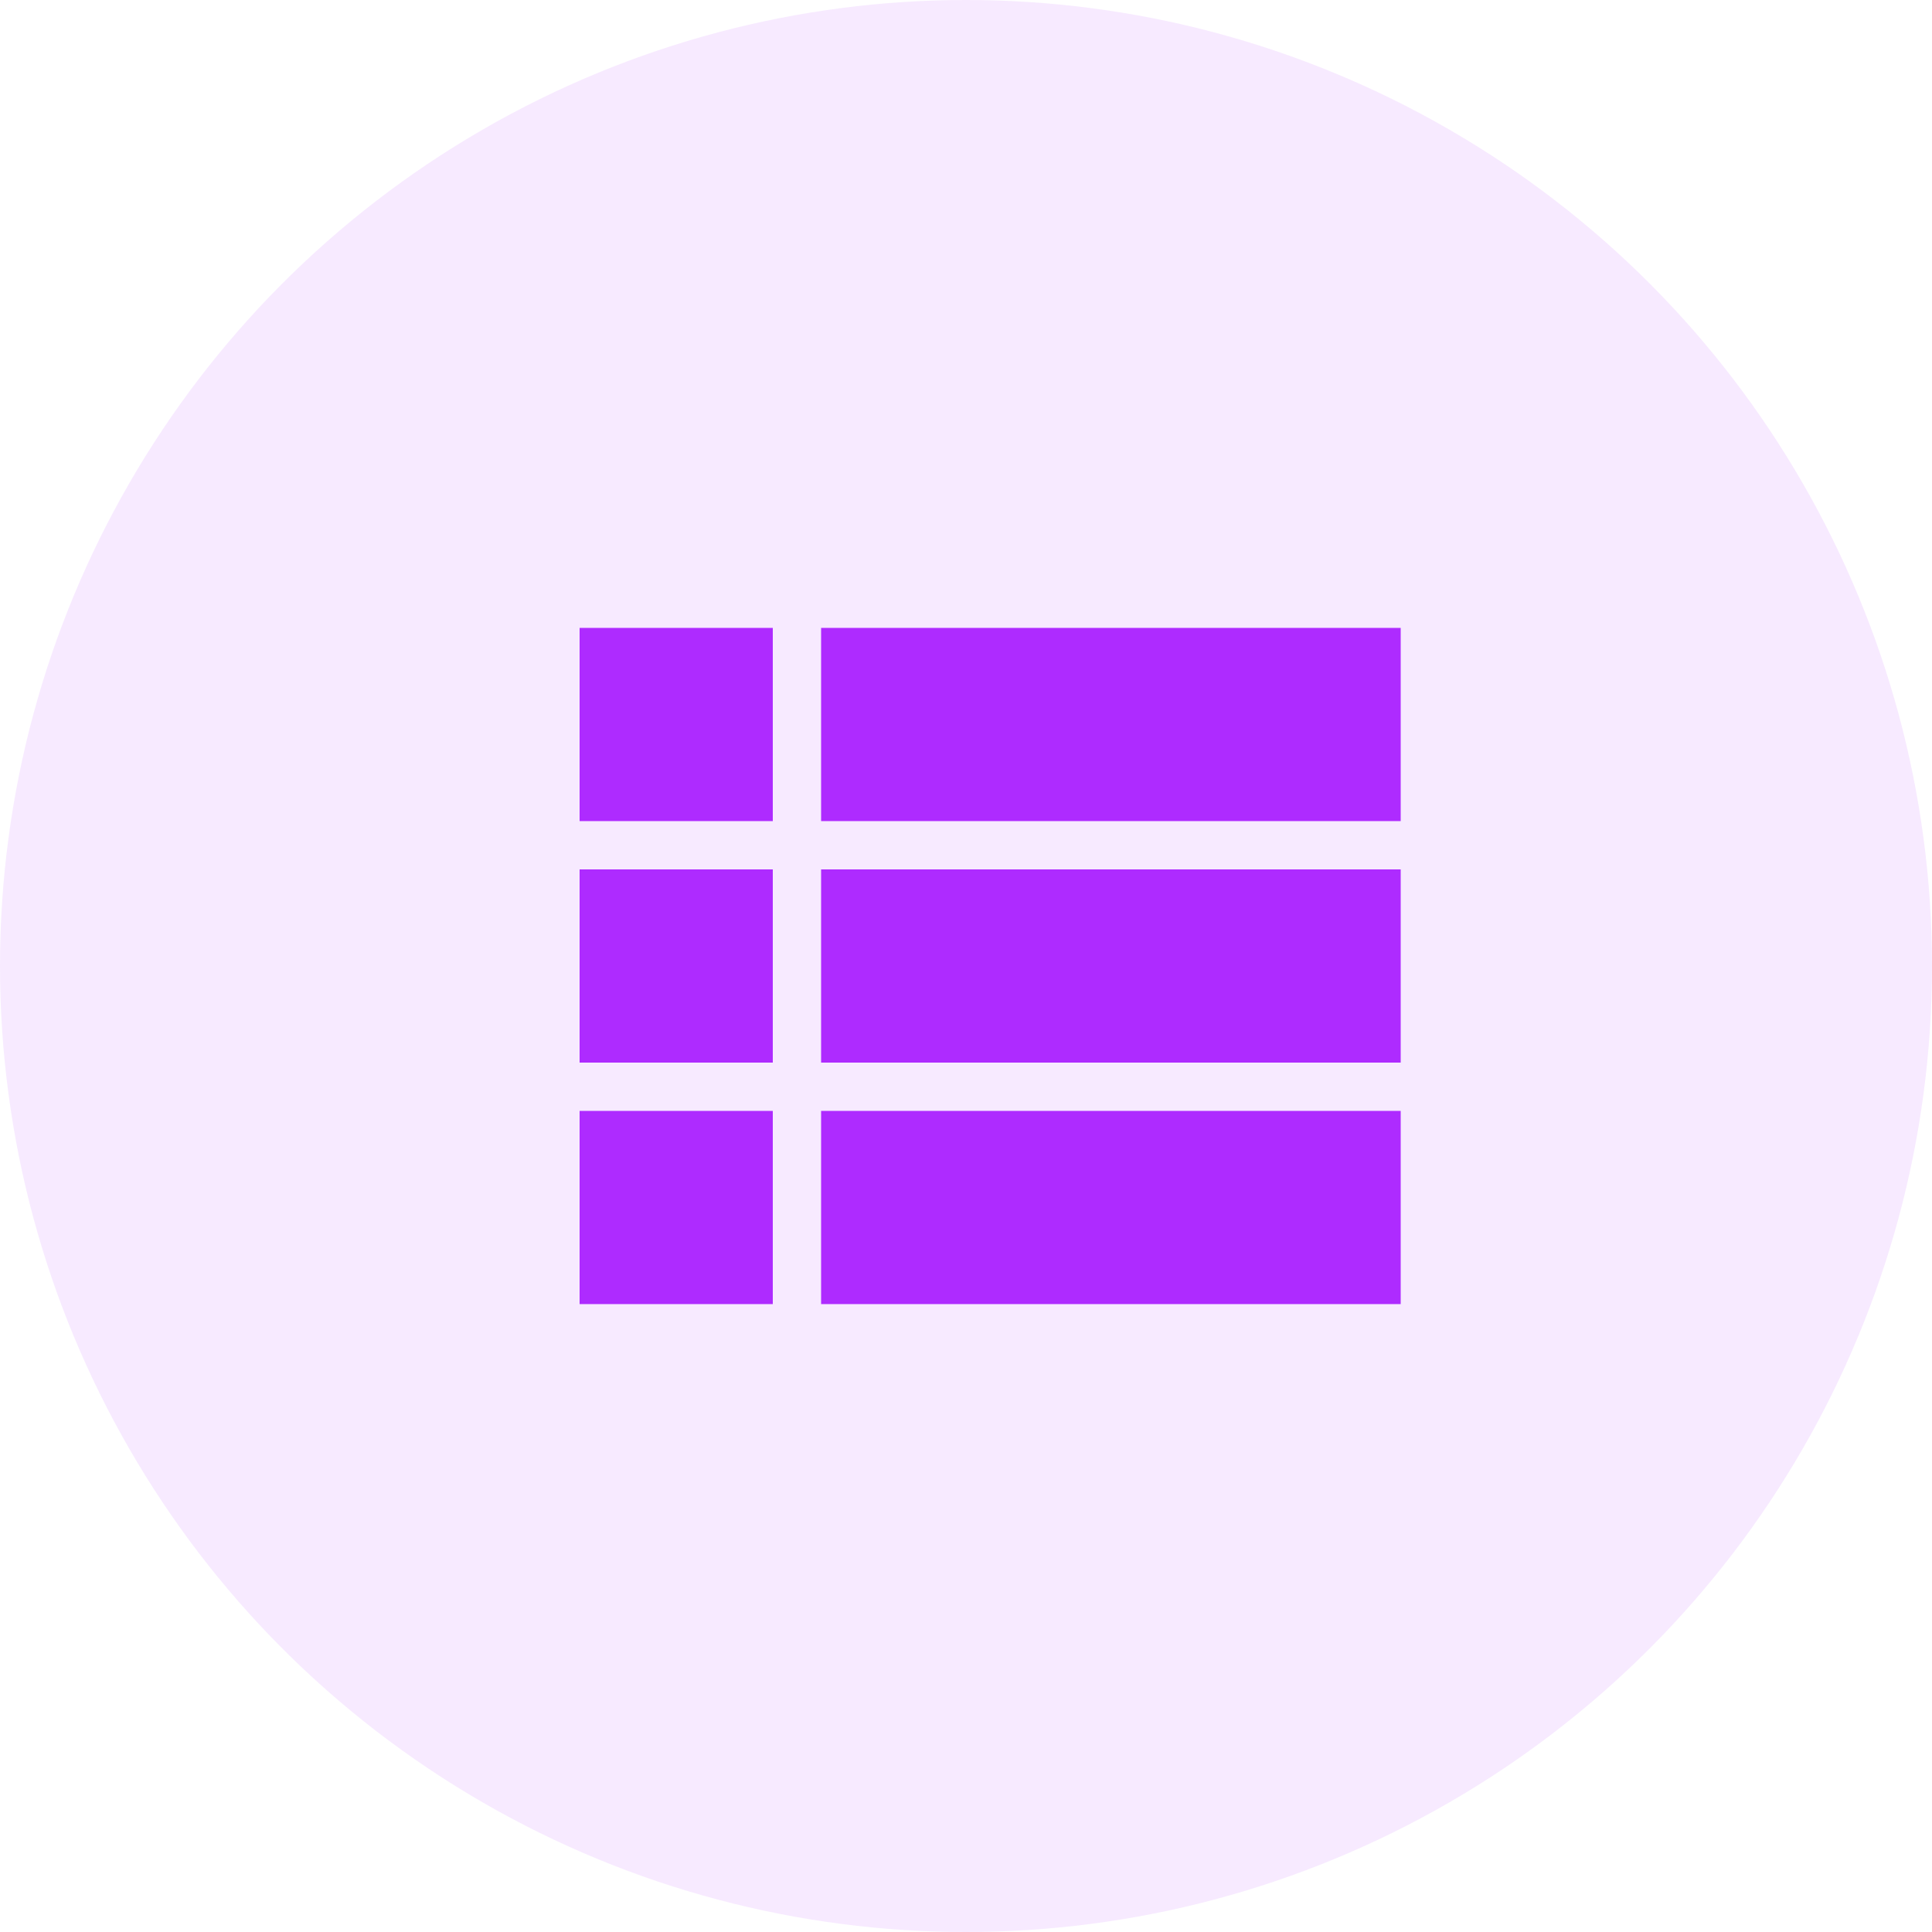 <svg width="40" height="40" viewBox="0 0 40 40" fill="none" xmlns="http://www.w3.org/2000/svg">
<circle cx="20" cy="20" r="20" fill="#AE2BFF" fill-opacity="0.1"/>
<path d="M12 22H16V18H12V22ZM12 27H16V23H12V27ZM12 17H16V13H12V17ZM17 22H29V18H17V22ZM17 27H29V23H17V27ZM17 13V17H29V13H17Z" fill="#AE2BFF"/>
</svg>
